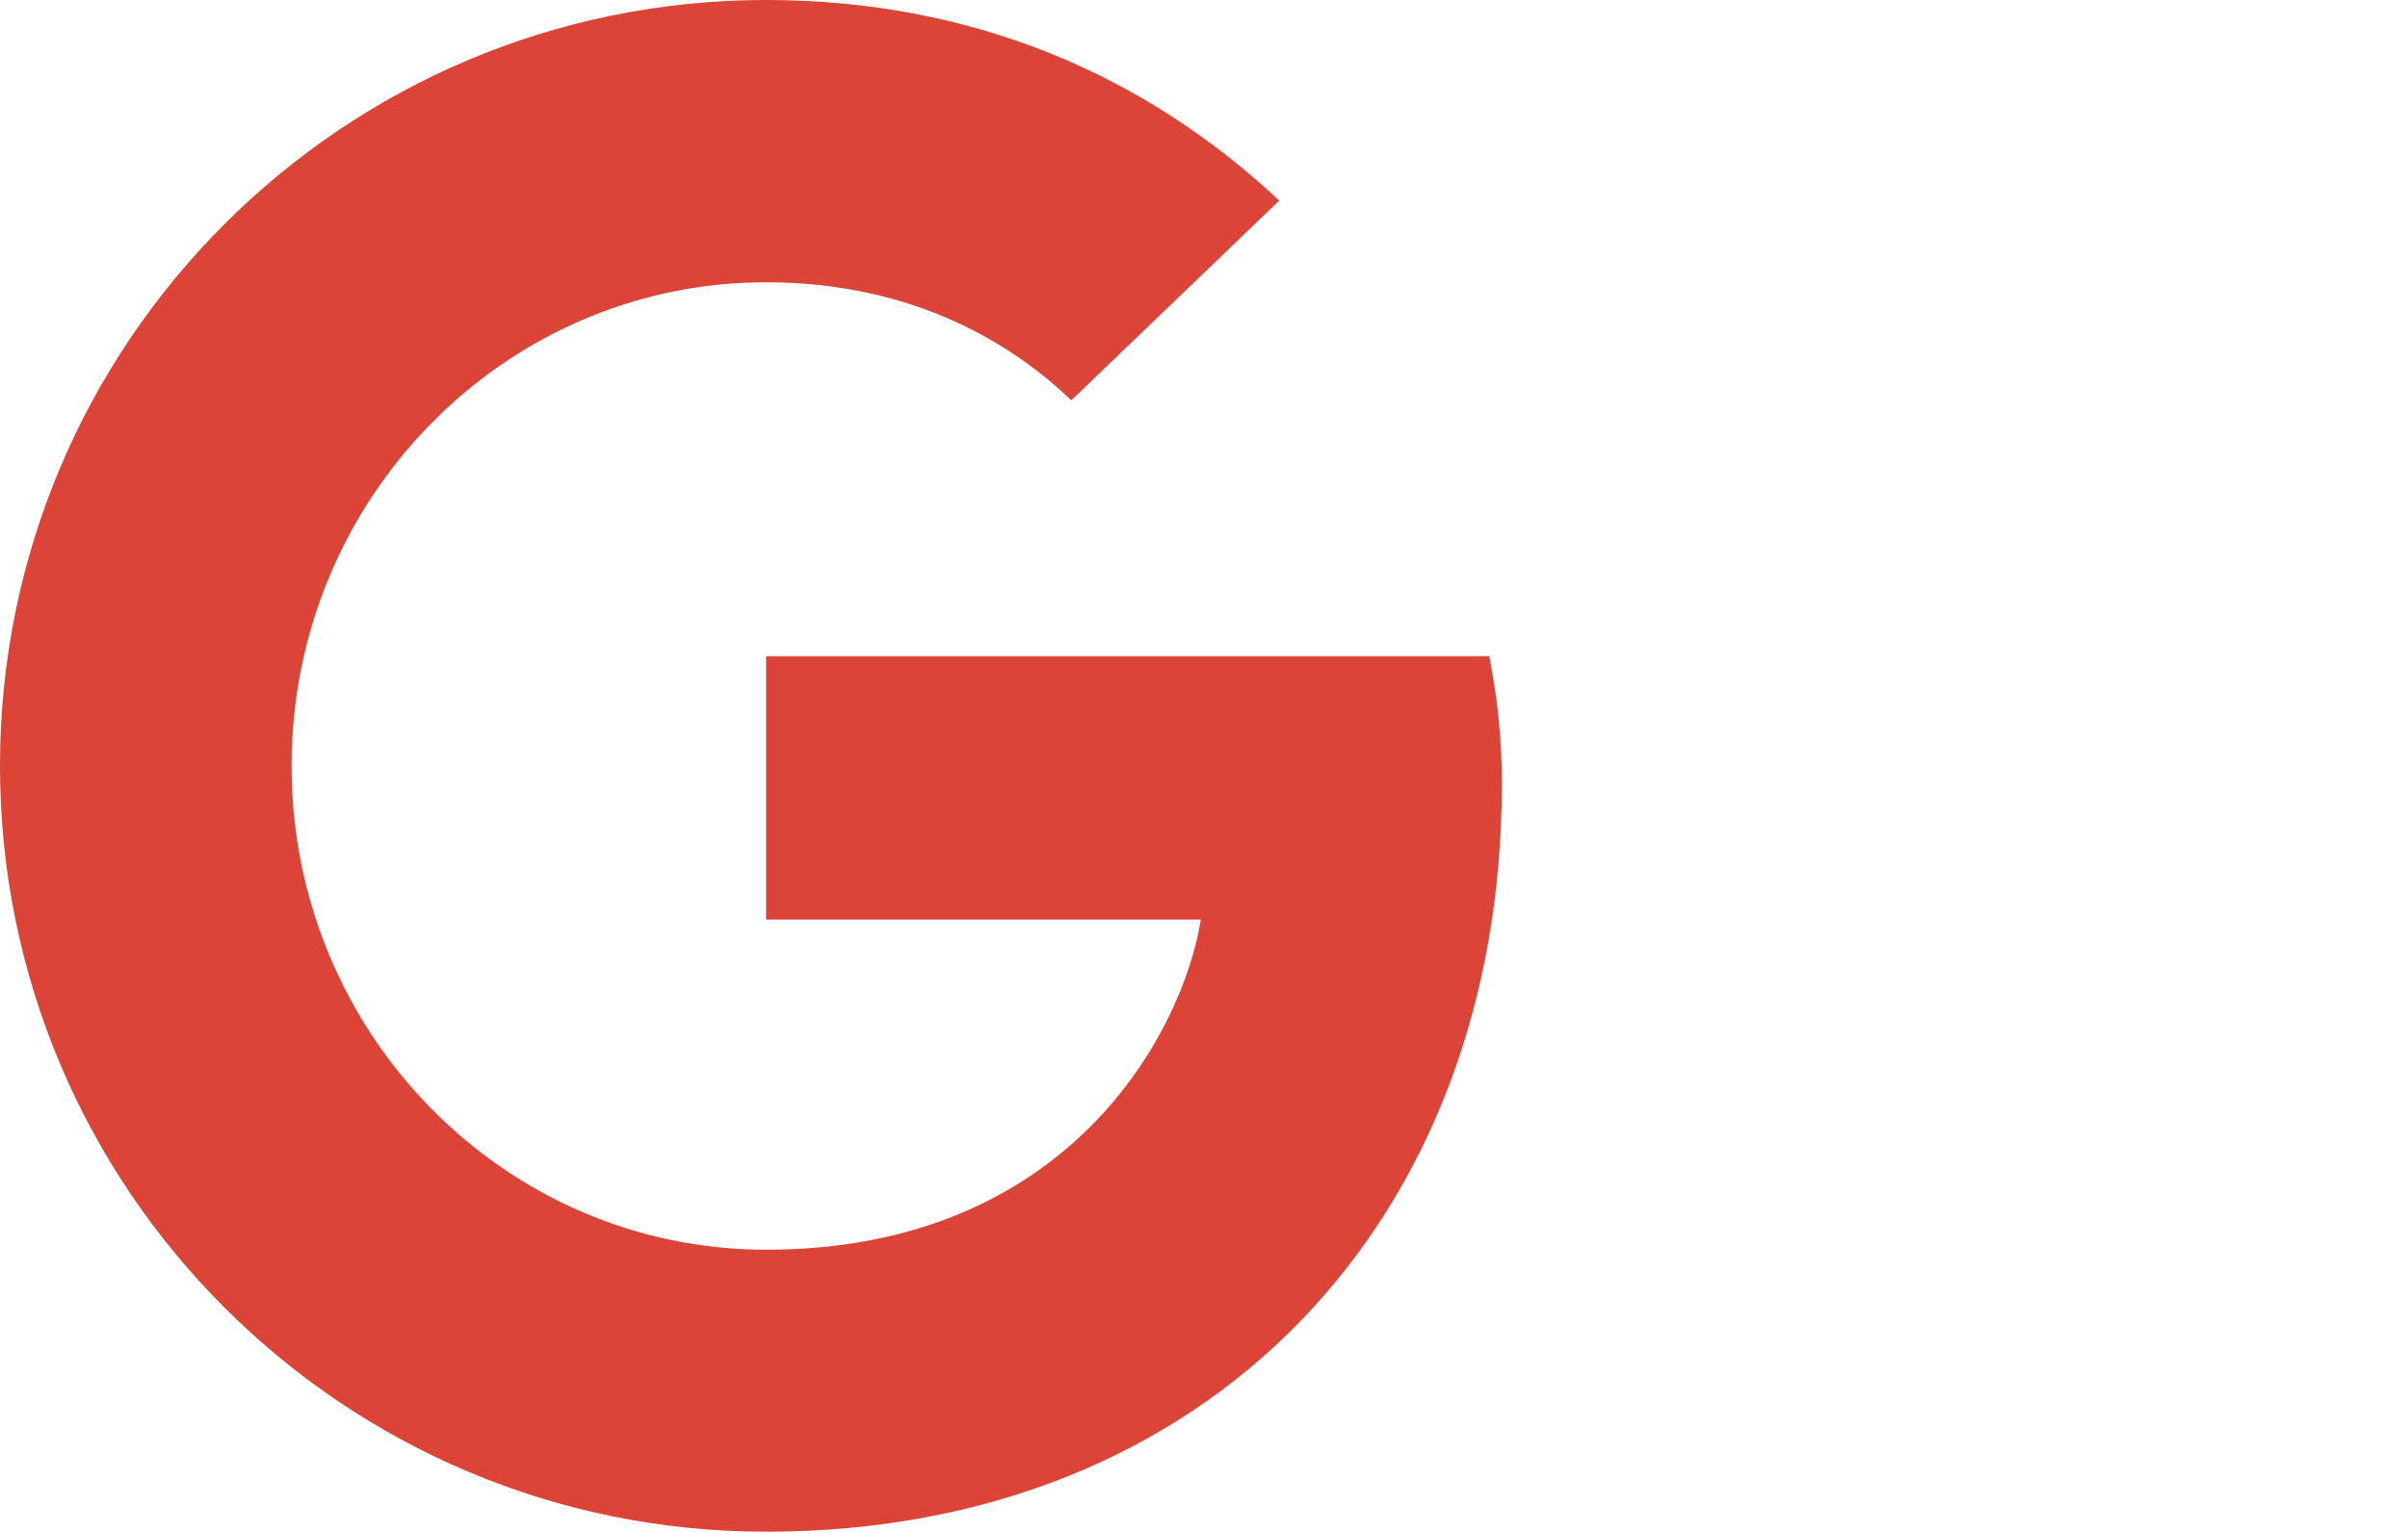 <svg  xmlns="http://www.w3.org/2000/svg" xmlns:xlink="http://www.w3.org/1999/xlink" x="0px" y="0px"
	 width="36px" height="22.906px" viewBox="0 0 36 22.906" enable-background="new 0 0 36 22.906" xml:space="preserve">
  <path fill="#DB4437" d="M22.453,11.719c0-0.75-0.078-1.328-0.188-1.906H11.453l0,0v3.938h6.5c-0.266,1.672-1.969,4.938-6.5,4.938
	c-3.906,0-7.094-3.234-7.094-7.234s3.188-7.234,7.094-7.234c2.234,0,3.719,0.953,4.563,1.766L19.125,3c-2-1.875-4.578-3-7.672-3
	C5.125,0,0,5.125,0,11.453s5.125,11.453,11.453,11.453C18.063,22.906,22.453,18.266,22.453,11.719z M36"/>
</svg>
